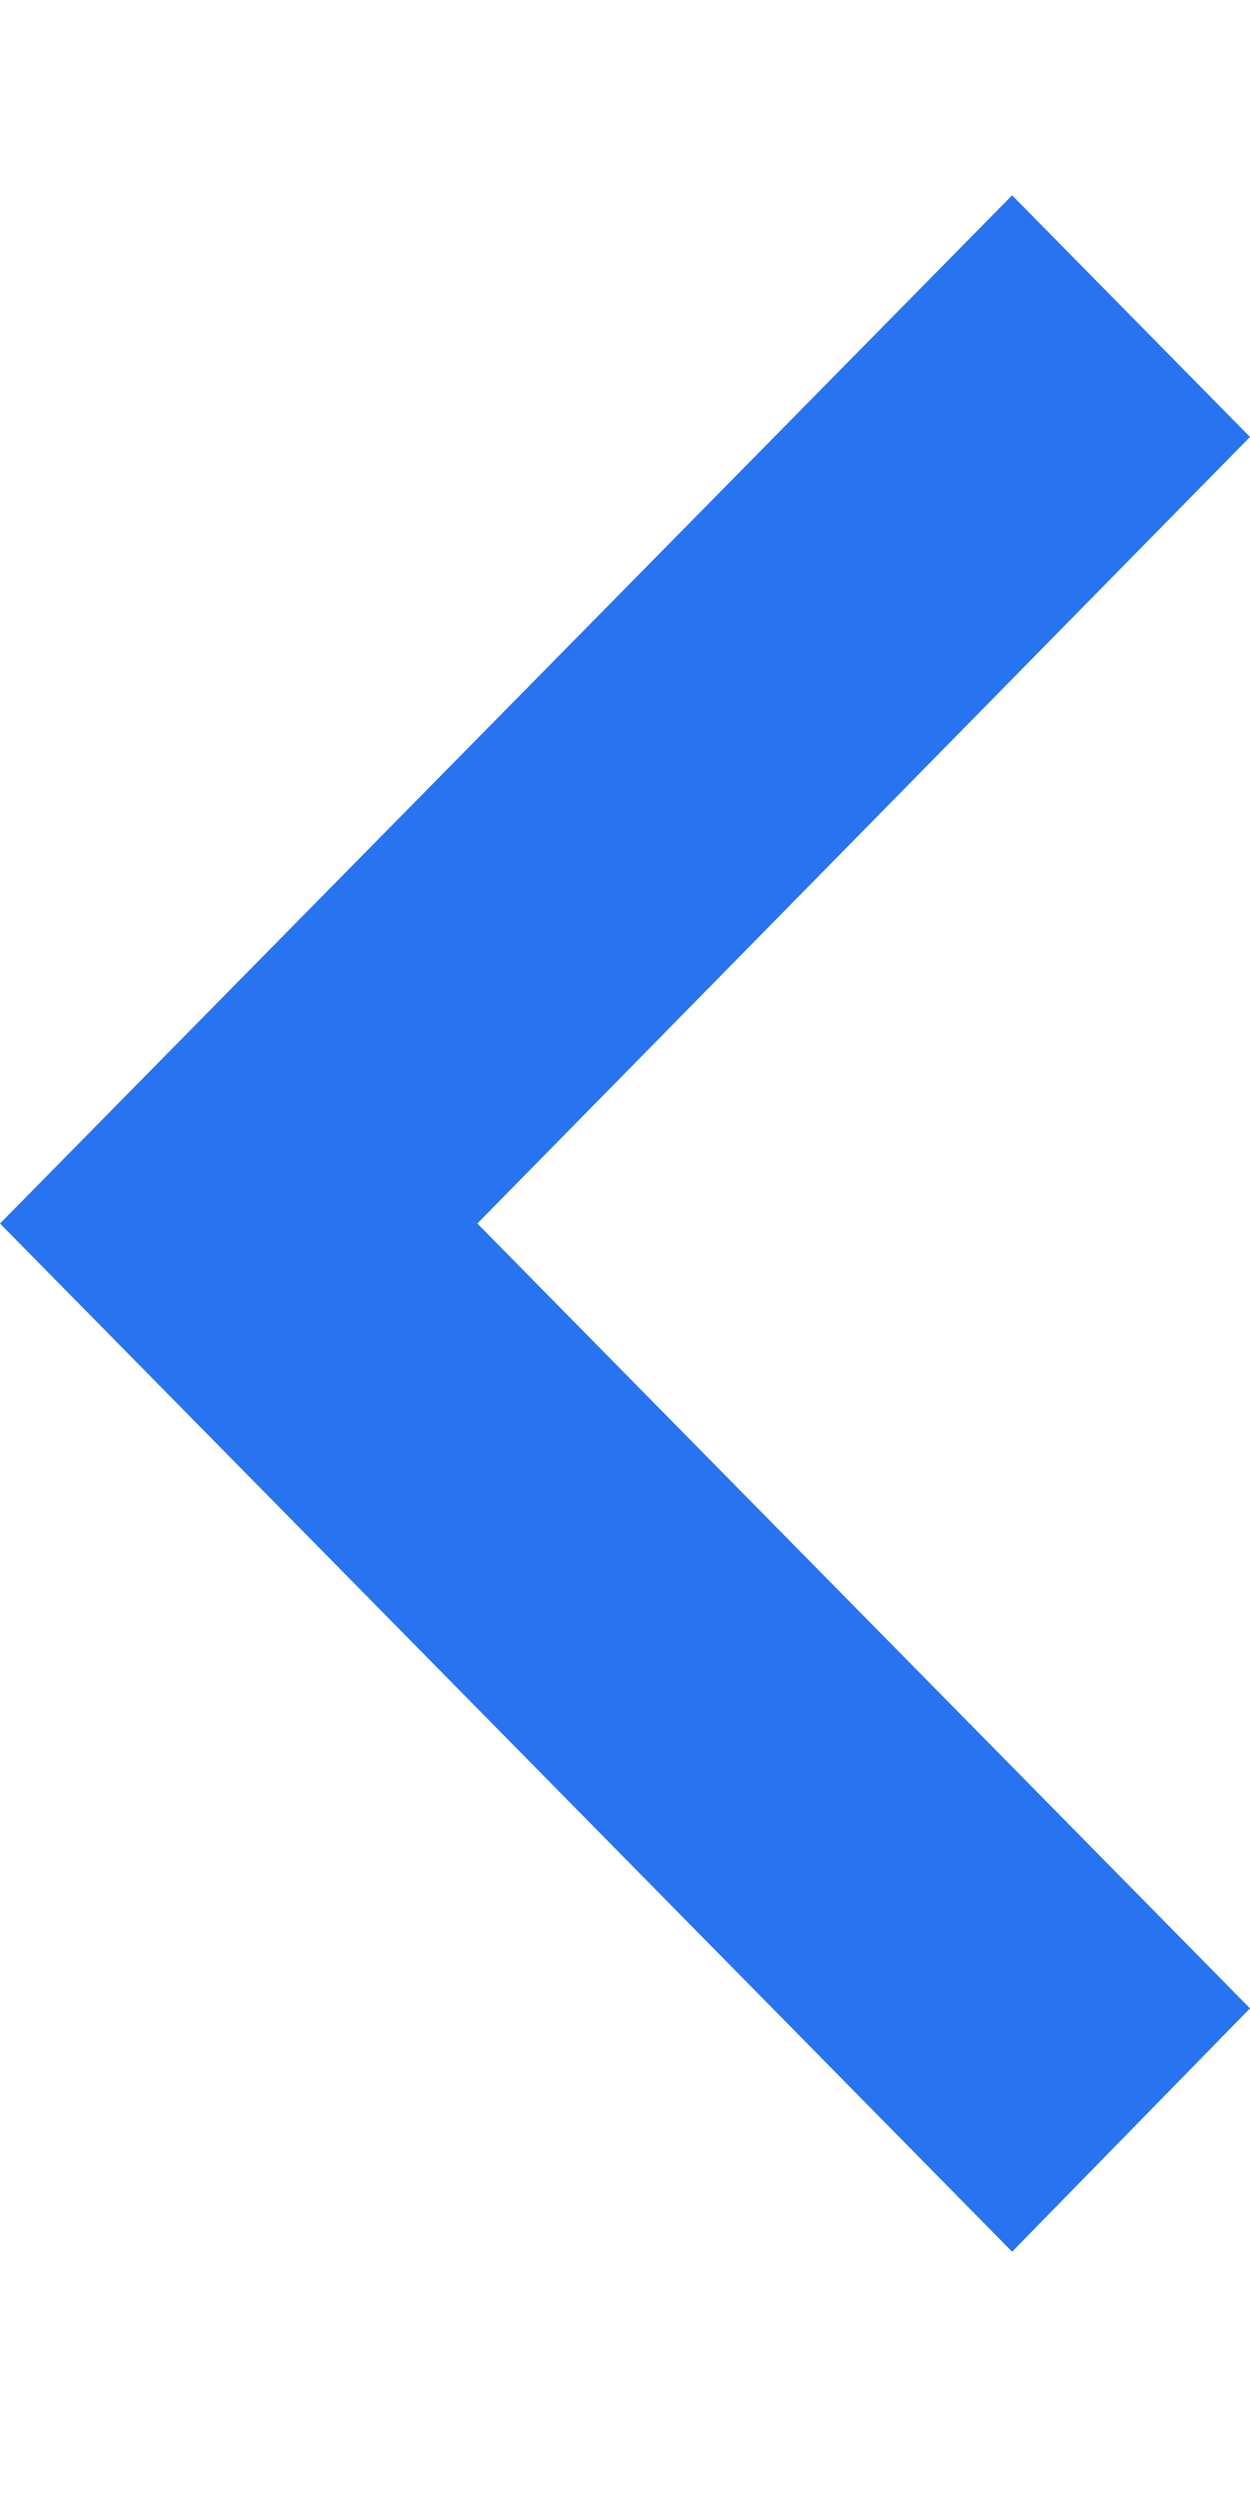 <svg xmlns:xlink="http://www.w3.org/1999/xlink" width="6" height="12" viewBox="0 0 16 27" xmlns="http://www.w3.org/2000/svg" class="ViewtL"><path d="M16 23.207L6.11 13.161 16 3.093 12.955 0 0 13.161l12.955 13.161z" fill="#2874F0" class="_2Zt1Py"></path></svg>